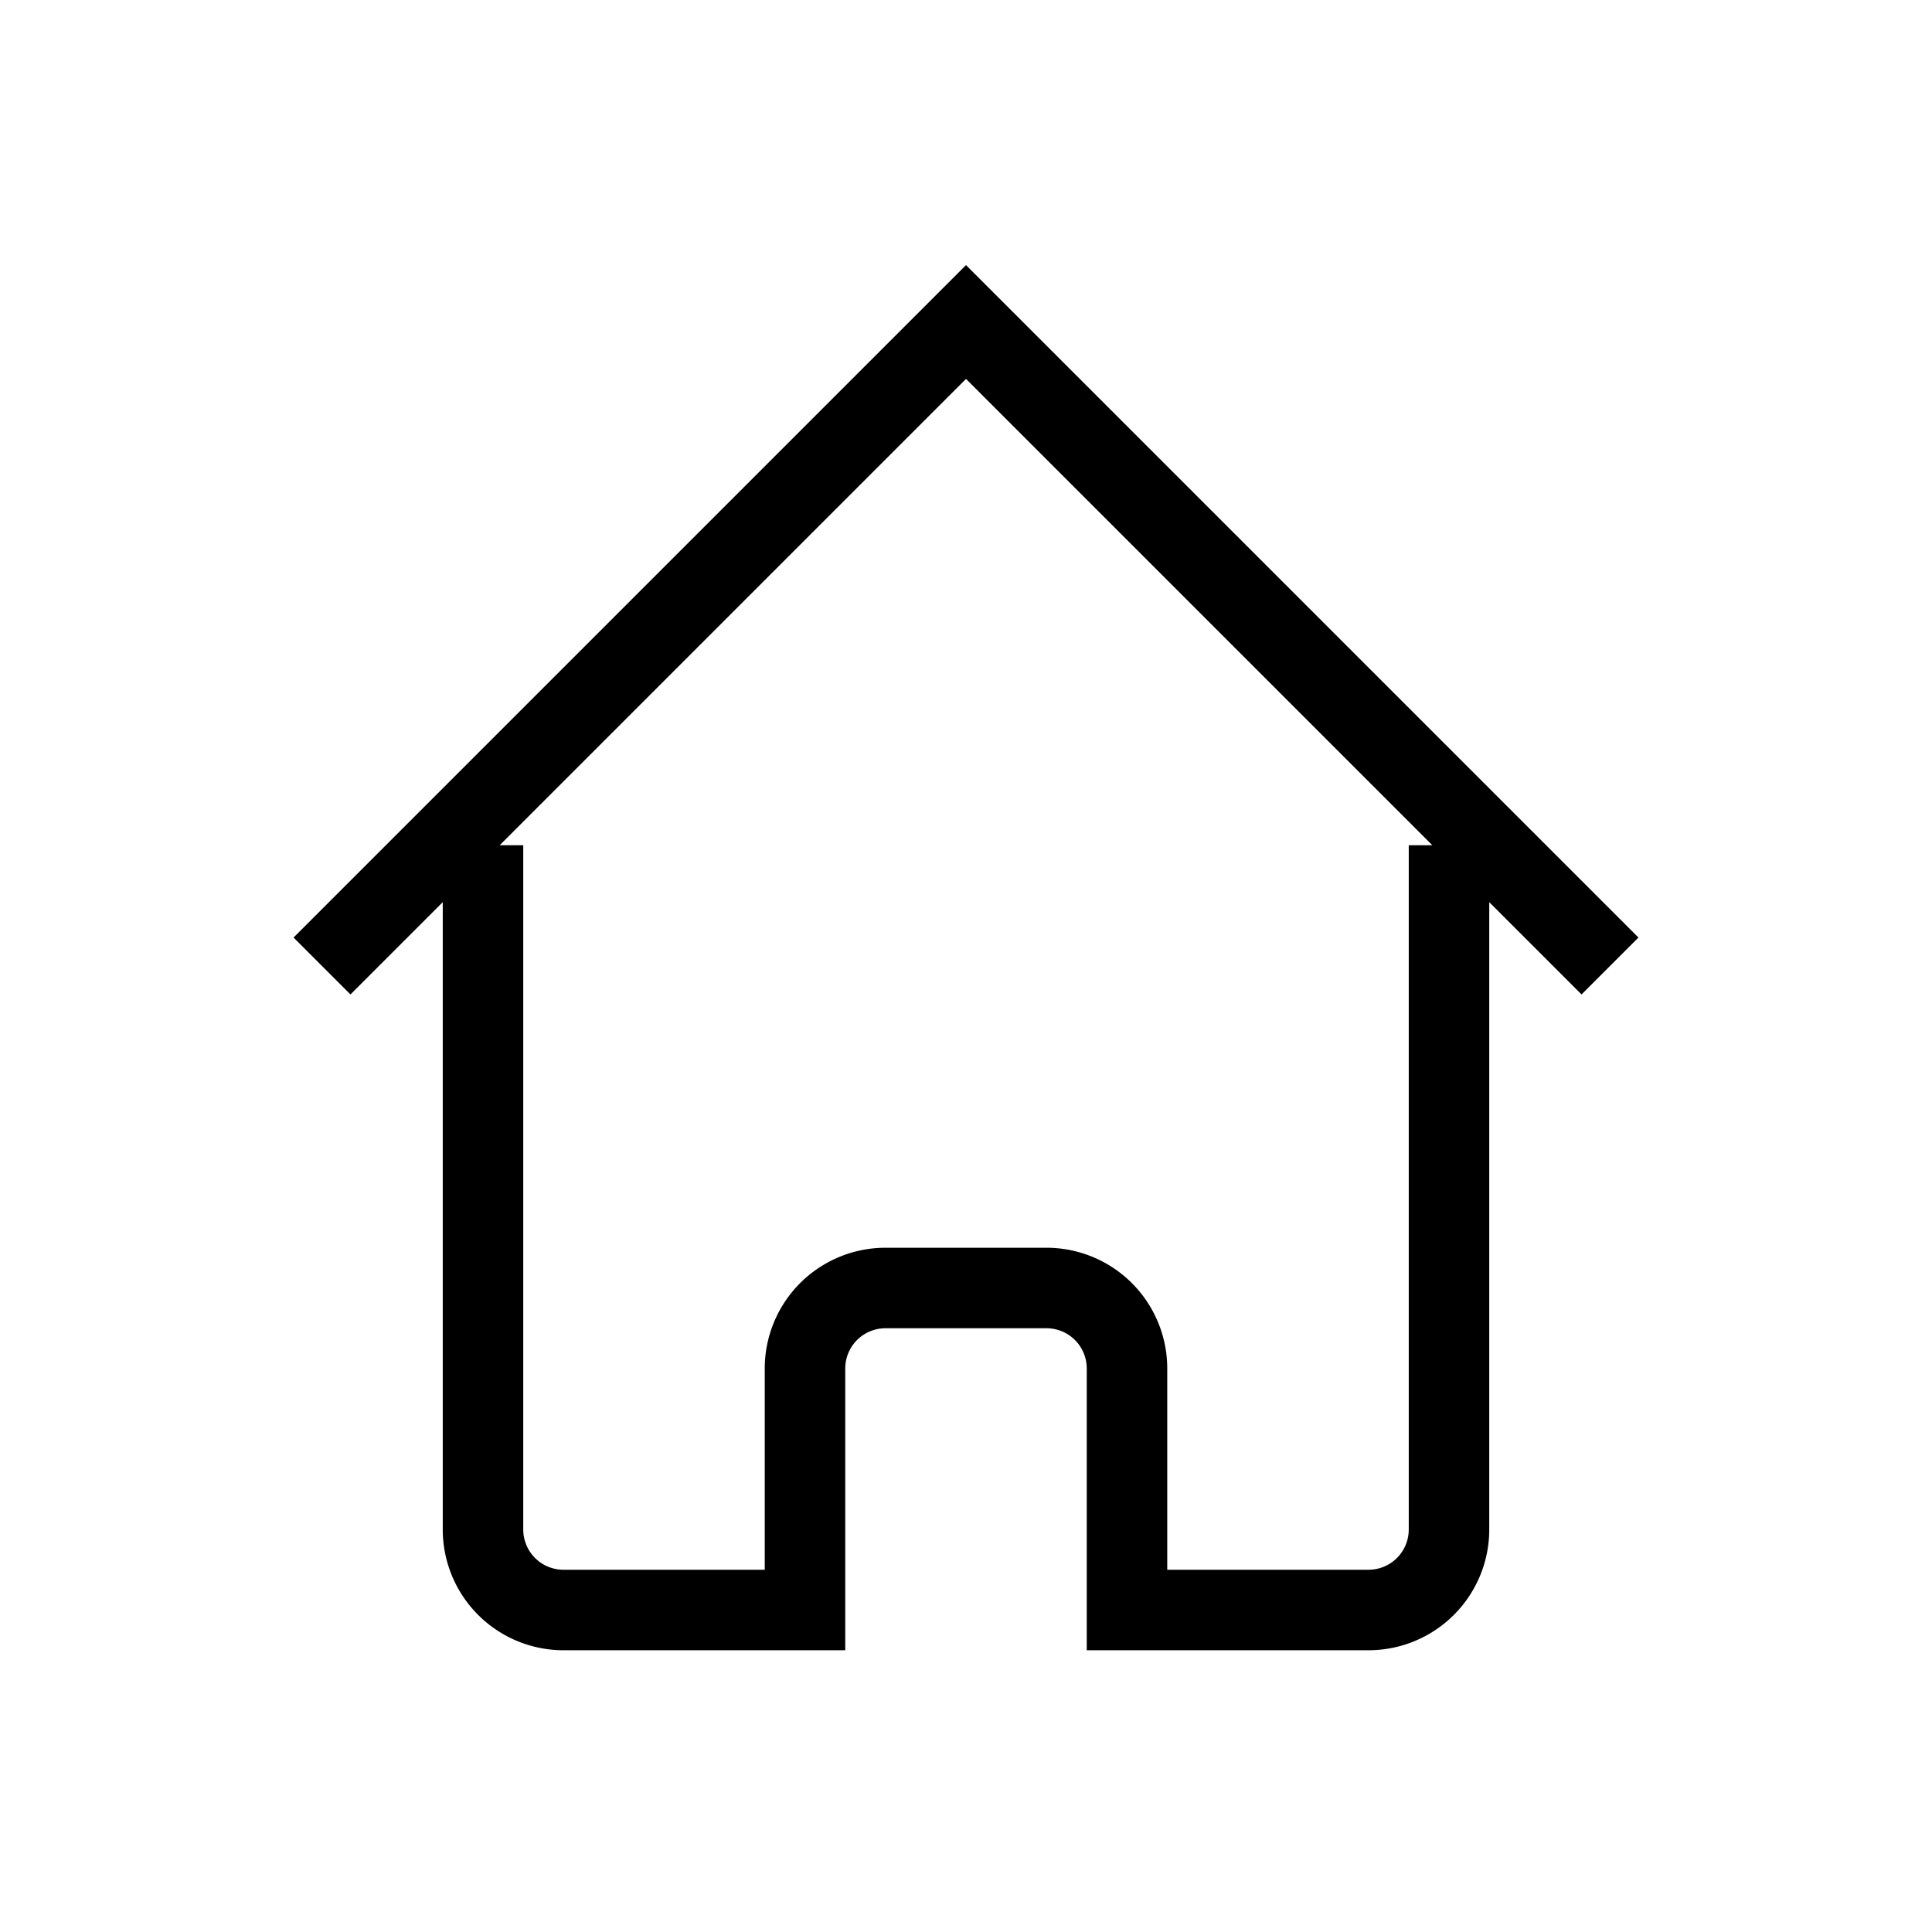 <svg className="w-6 h-6 text-gray-800 dark:text-white" aria-hidden="true" xmlns="http://www.w3.org/2000/svg" width="24" height="24" fill="none" viewBox="0 0 24 24">
  <path stroke="currentColor" strokeLinecap="round" strokeLinejoin="round" strokeWidth="2" d="m4 12 8-8 8 8M6 10.5V19a1 1 0 0 0 1 1h3v-3a1 1 0 0 1 1-1h2a1 1 0 0 1 1 1v3h3a1 1 0 0 0 1-1v-8.5"/>
</svg>